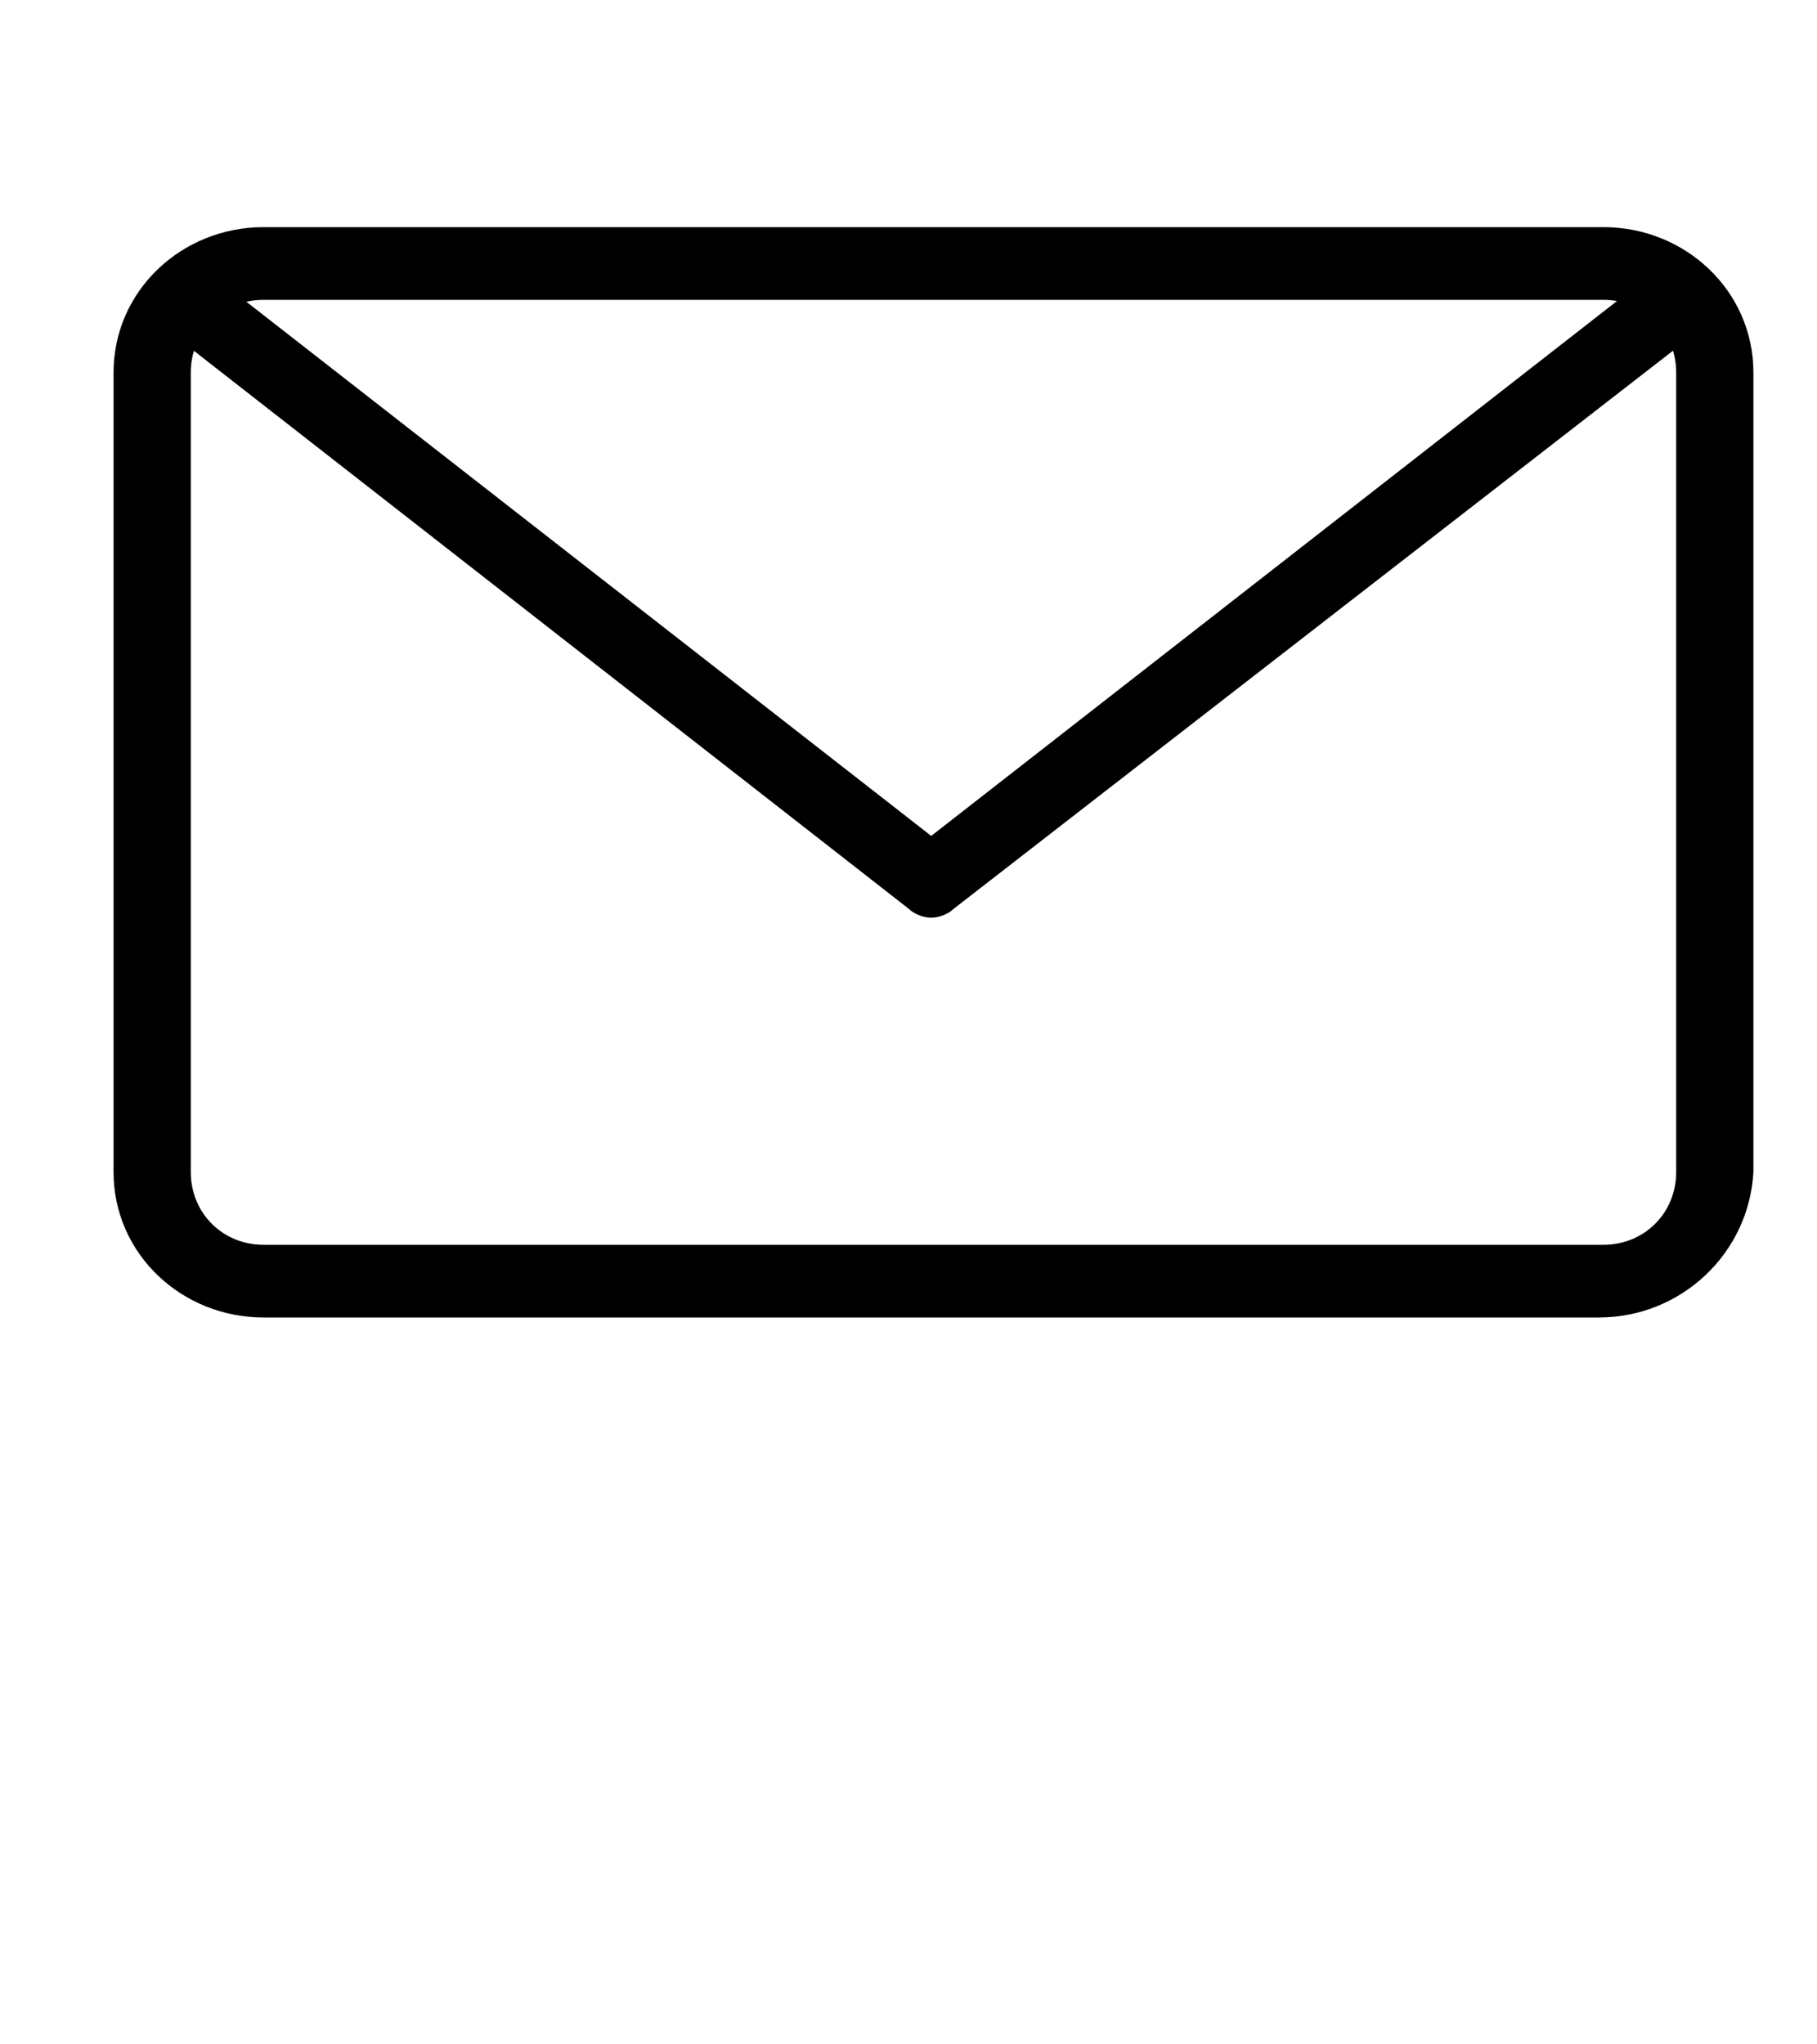 <?xml version="1.0" encoding="utf-8"?>
<!-- Generator: Adobe Illustrator 19.2.0, SVG Export Plug-In . SVG Version: 6.00 Build 0)  -->
<svg version="1.1" id="Layer_1" xmlns="http://www.w3.org/2000/svg" xmlns:xlink="http://www.w3.org/1999/xlink" x="0px" y="0px"
	 viewBox="0 0 40 45" style="enable-background:new 0 0 40 45;" xml:space="preserve">
<g>
	<path d="M35.2,29H5.8c-1.8,0-3.3-1.4-3.3-3.2V8.2C2.5,6.4,4,5,5.8,5h29.5c1.8,0,3.3,1.4,3.3,3.2v17.6C38.5,27.6,37,29,35.2,29z
		 M5.8,6.6c-0.9,0-1.6,0.7-1.6,1.6v17.6c0,0.9,0.7,1.6,1.6,1.6h29.5c0.9,0,1.6-0.7,1.6-1.6V8.2c0-0.9-0.7-1.6-1.6-1.6H5.8z"/>
	<path d="M20.5,20.2c-0.2,0-0.4-0.1-0.5-0.2L3.6,7.2C3.3,6.9,3.2,6.4,3.5,6.1C3.8,5.8,4.3,5.7,4.6,6l15.9,12.4L36.4,6
		c0.4-0.3,0.9-0.2,1.2,0.1c0.3,0.3,0.2,0.8-0.1,1.1L21,20C20.9,20.1,20.7,20.2,20.5,20.2z"/>
</g>
</svg>

